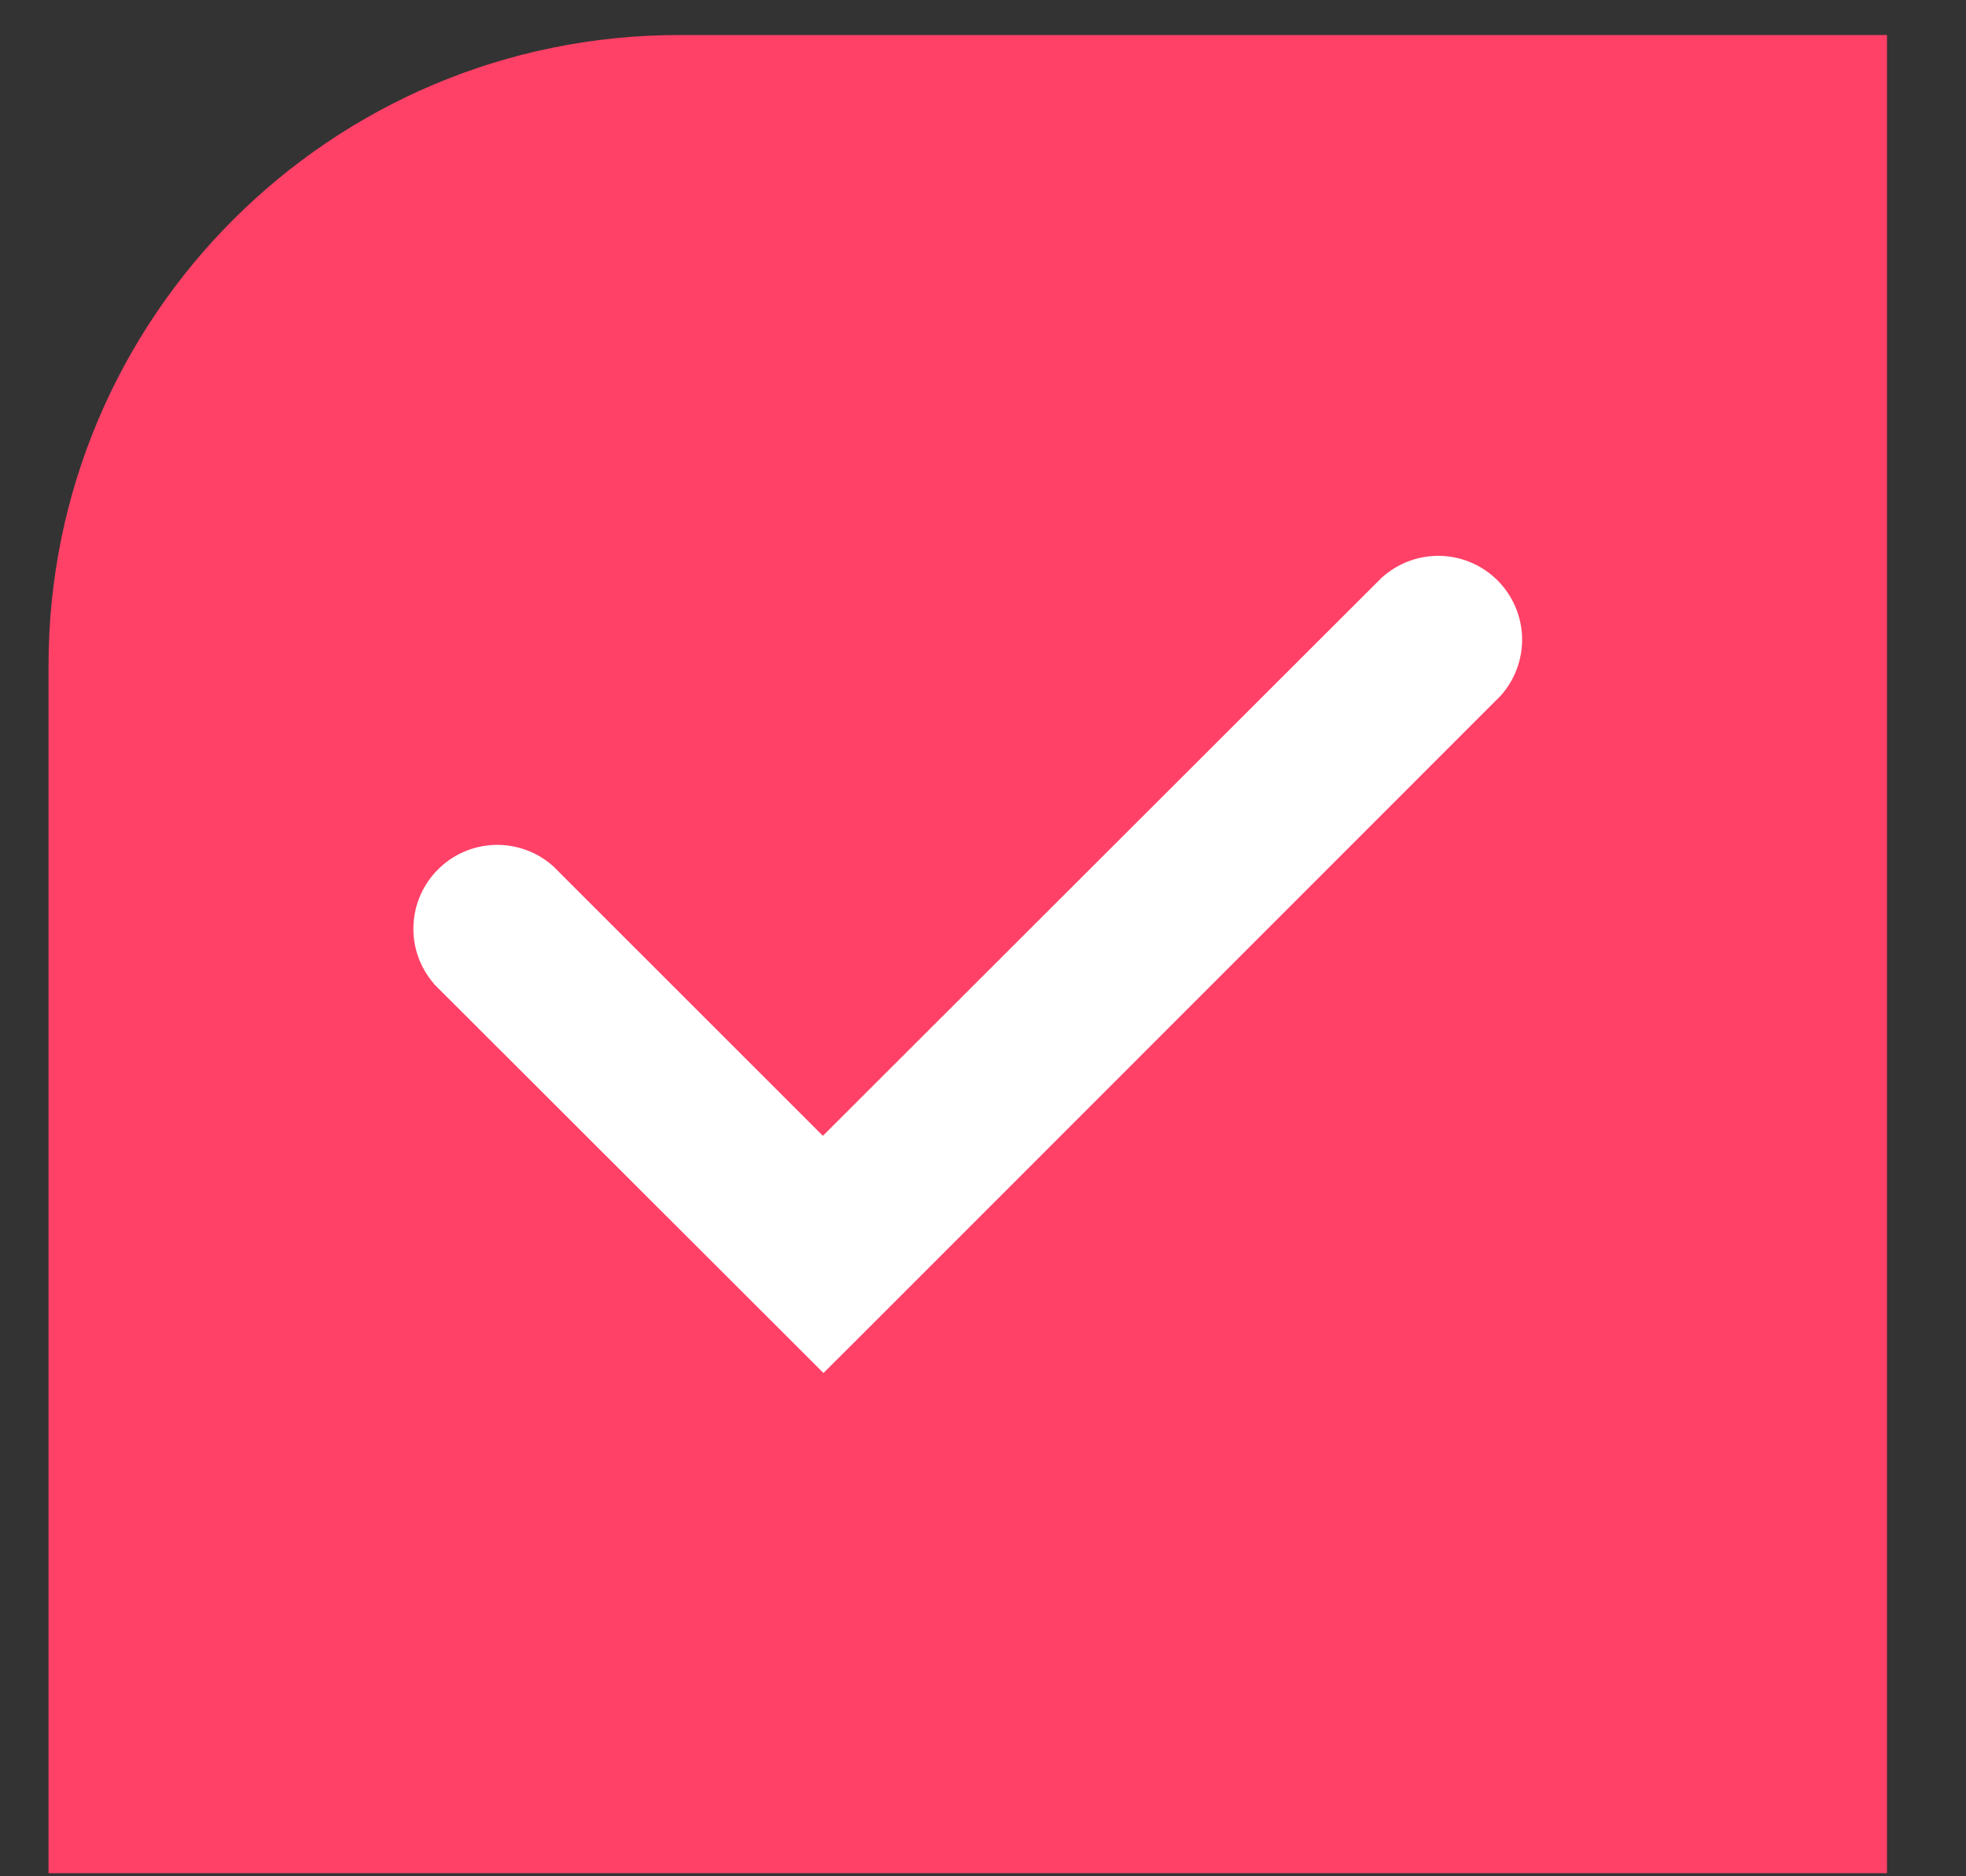 <svg width="22" height="21" viewBox="0 0 22 21" fill="none" xmlns="http://www.w3.org/2000/svg">
<rect x="0" y="0" width="22" height="21" fill="#333333" stroke="none"/>
<g id="Group 280">
<path id="Rectangle 123" d="M21.116 20.965H0.543V7.449C0.543 3.551 3.702 0.392 7.6 0.392H21.116V20.965Z" fill="#FF4167"/>
<path id="Vector" d="M9.017 14.773L9.215 14.971L9.414 14.773L16.579 7.604L16.587 7.596L16.594 7.588C16.702 7.462 16.758 7.3 16.752 7.134C16.745 6.969 16.677 6.812 16.559 6.694C16.442 6.577 16.285 6.508 16.119 6.502C15.954 6.496 15.792 6.552 15.666 6.66L15.658 6.667L15.65 6.674L9.208 13.109L6.009 9.91L6.001 9.902L5.993 9.895C5.867 9.787 5.705 9.731 5.539 9.737C5.373 9.744 5.216 9.812 5.099 9.93C4.982 10.047 4.913 10.204 4.907 10.37C4.9 10.535 4.957 10.697 5.065 10.823L5.072 10.832L5.079 10.839L9.017 14.773Z" fill="white" stroke="white" stroke-width="0.561"/>
</g>
</svg>
